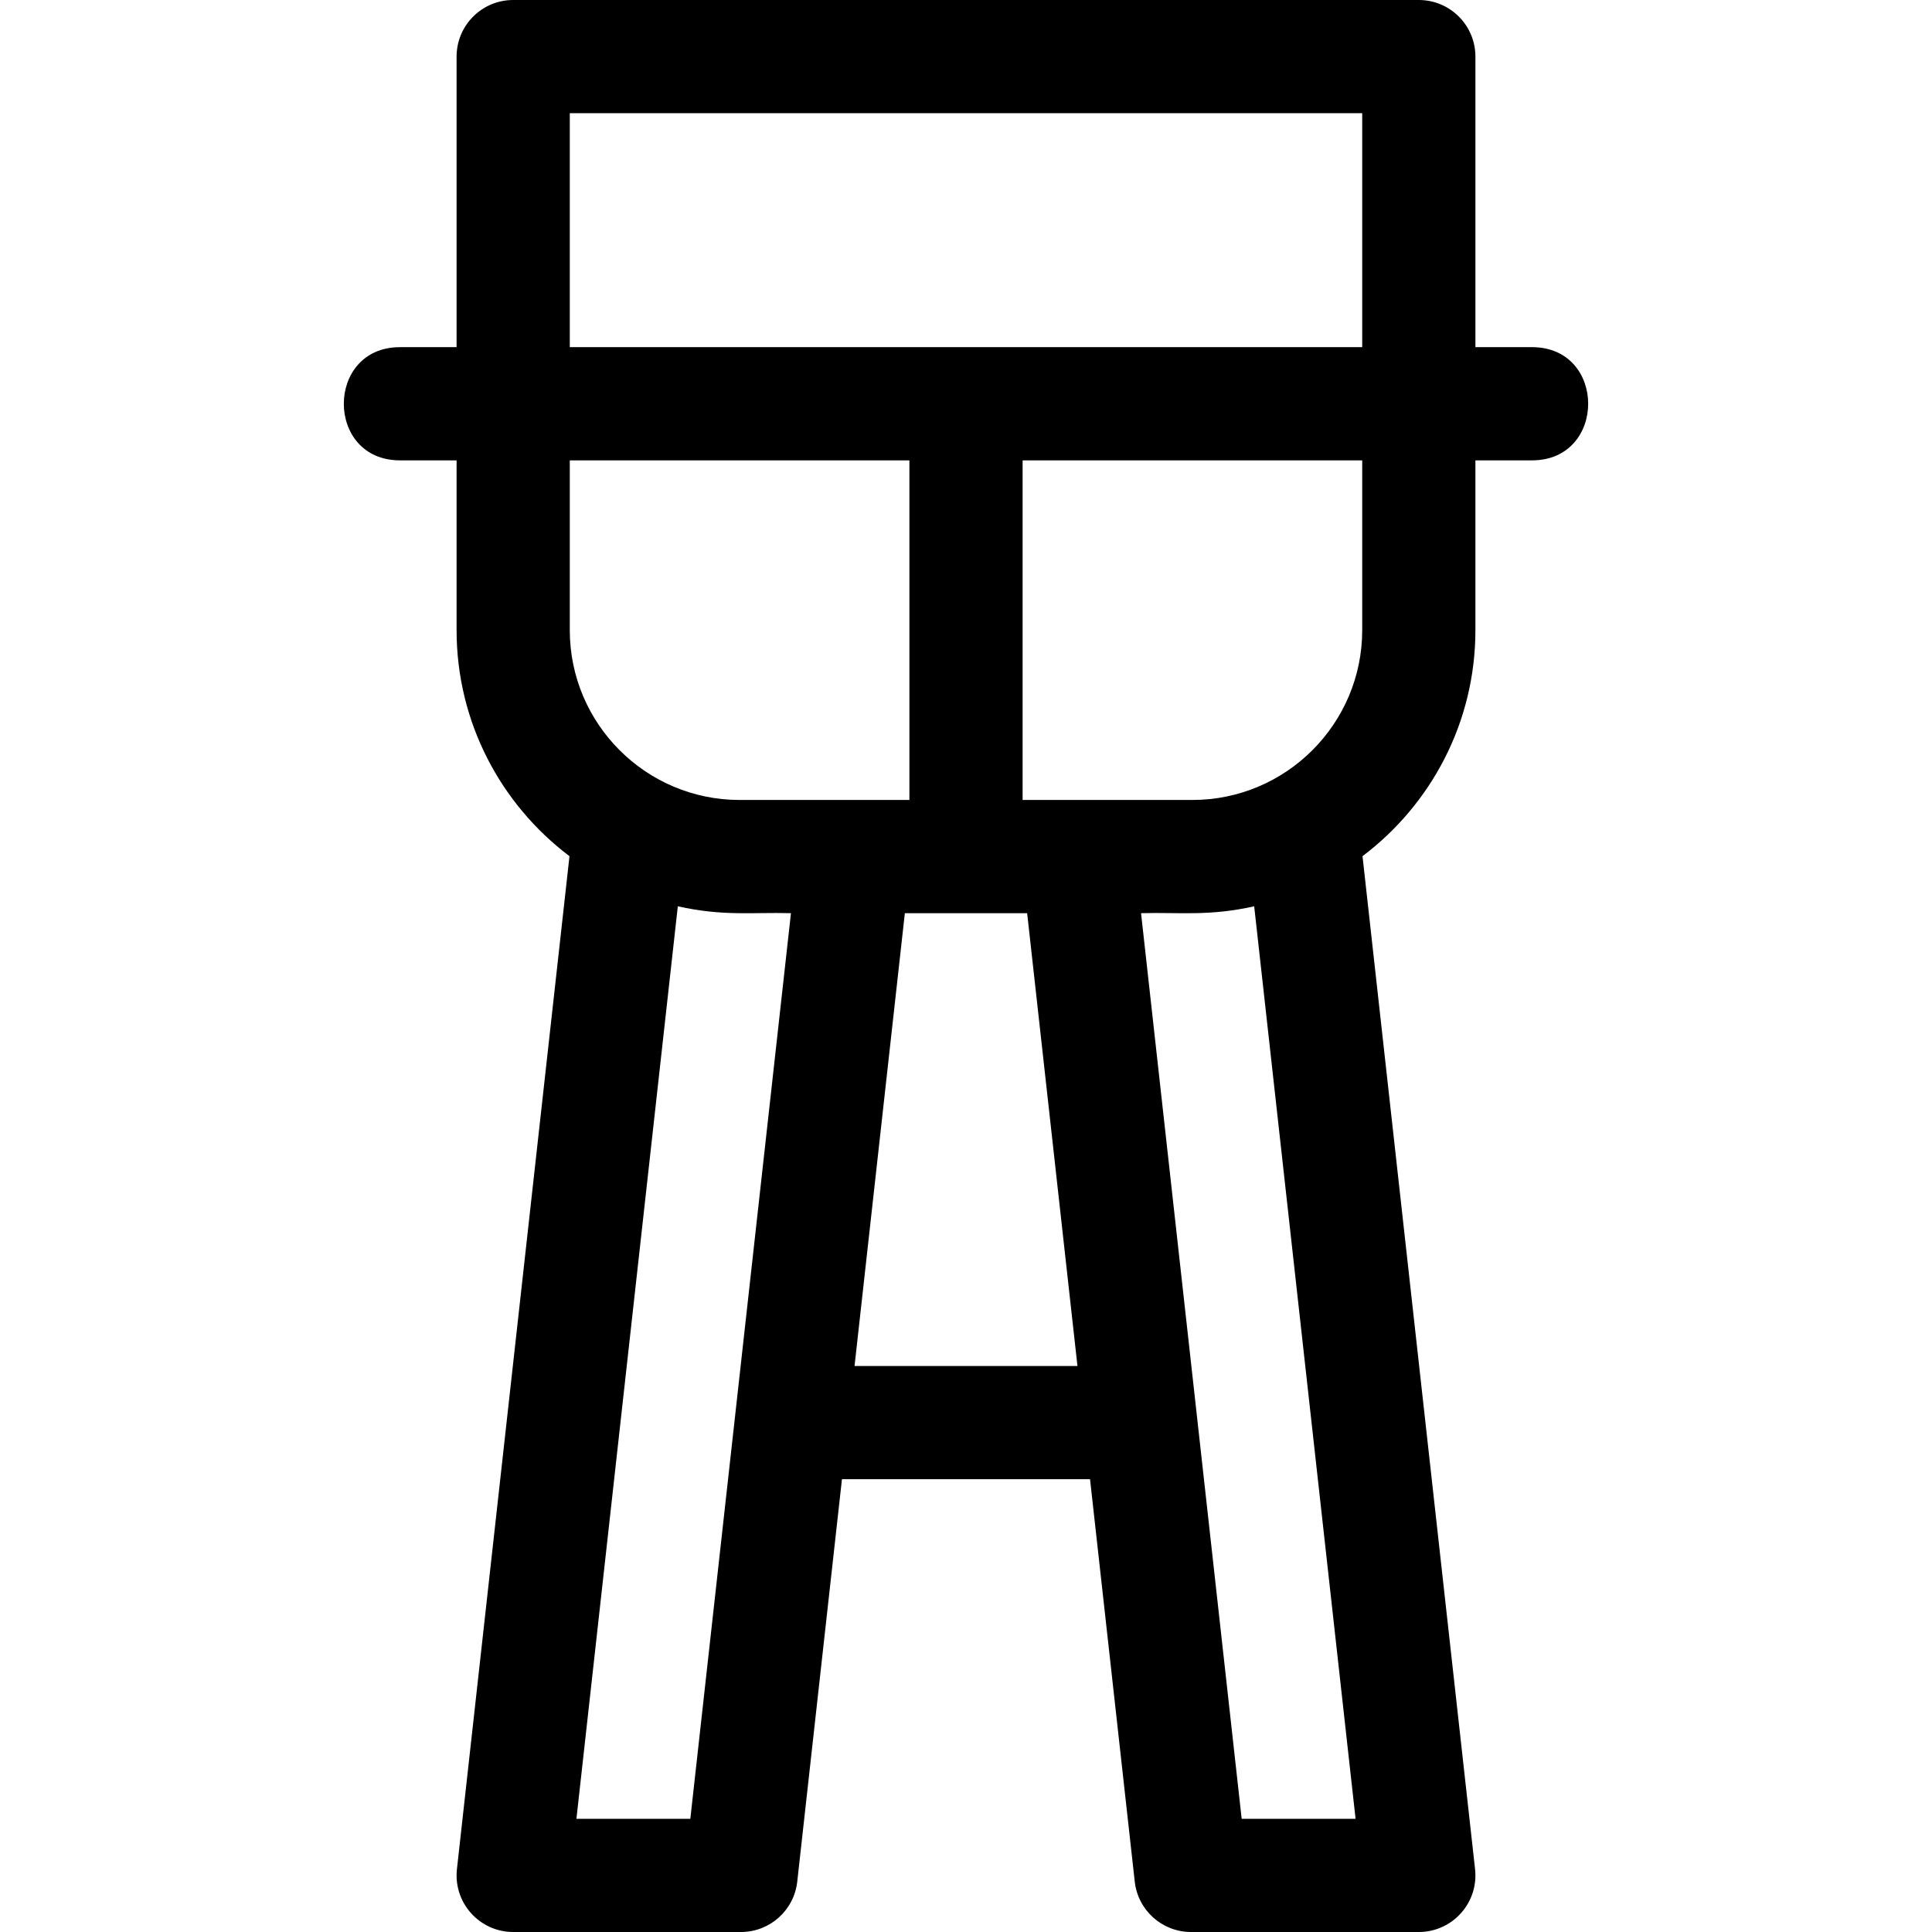 <svg id="Capa_1" enable-background="new 0 0 512 512" height="512" viewBox="0 0 512 512" width="512" xmlns="http://www.w3.org/2000/svg"><path d="m406 92h-15v-77c0-8.284-6.716-15-15-15h-240c-8.284 0-15 6.716-15 15v77h-15c-19.832 0-19.86 30 0 30h15v45c0 24.447 11.762 46.195 29.919 59.896l-29.828 268.448c-.985 8.875 5.968 16.656 14.909 16.656h60.37c7.643 0 14.064-5.747 14.908-13.344l11.85-106.656h65.743l11.851 106.656c.844 7.597 7.265 13.344 14.908 13.344h60.37c8.93 0 15.896-7.769 14.908-16.657l-29.828-268.448c18.158-13.7 29.92-35.448 29.92-59.895v-45h15c19.832 0 19.86-30 0-30zm-90 120h-45v-90h90v45c0 24.813-20.187 45-45 45zm-120 0c-24.813 0-45-20.187-45-45v-45h90v90zm165-182v62h-210v-62zm-208.241 452 26.869-241.822c12.021 2.688 19.642 1.553 29.983 1.822l-26.667 240zm73.703-120 13.333-120h32.41l13.333 120zm132.779 120h-30.185l-26.667-240c10.38-.27 17.982.862 29.983-1.822z"/></svg>